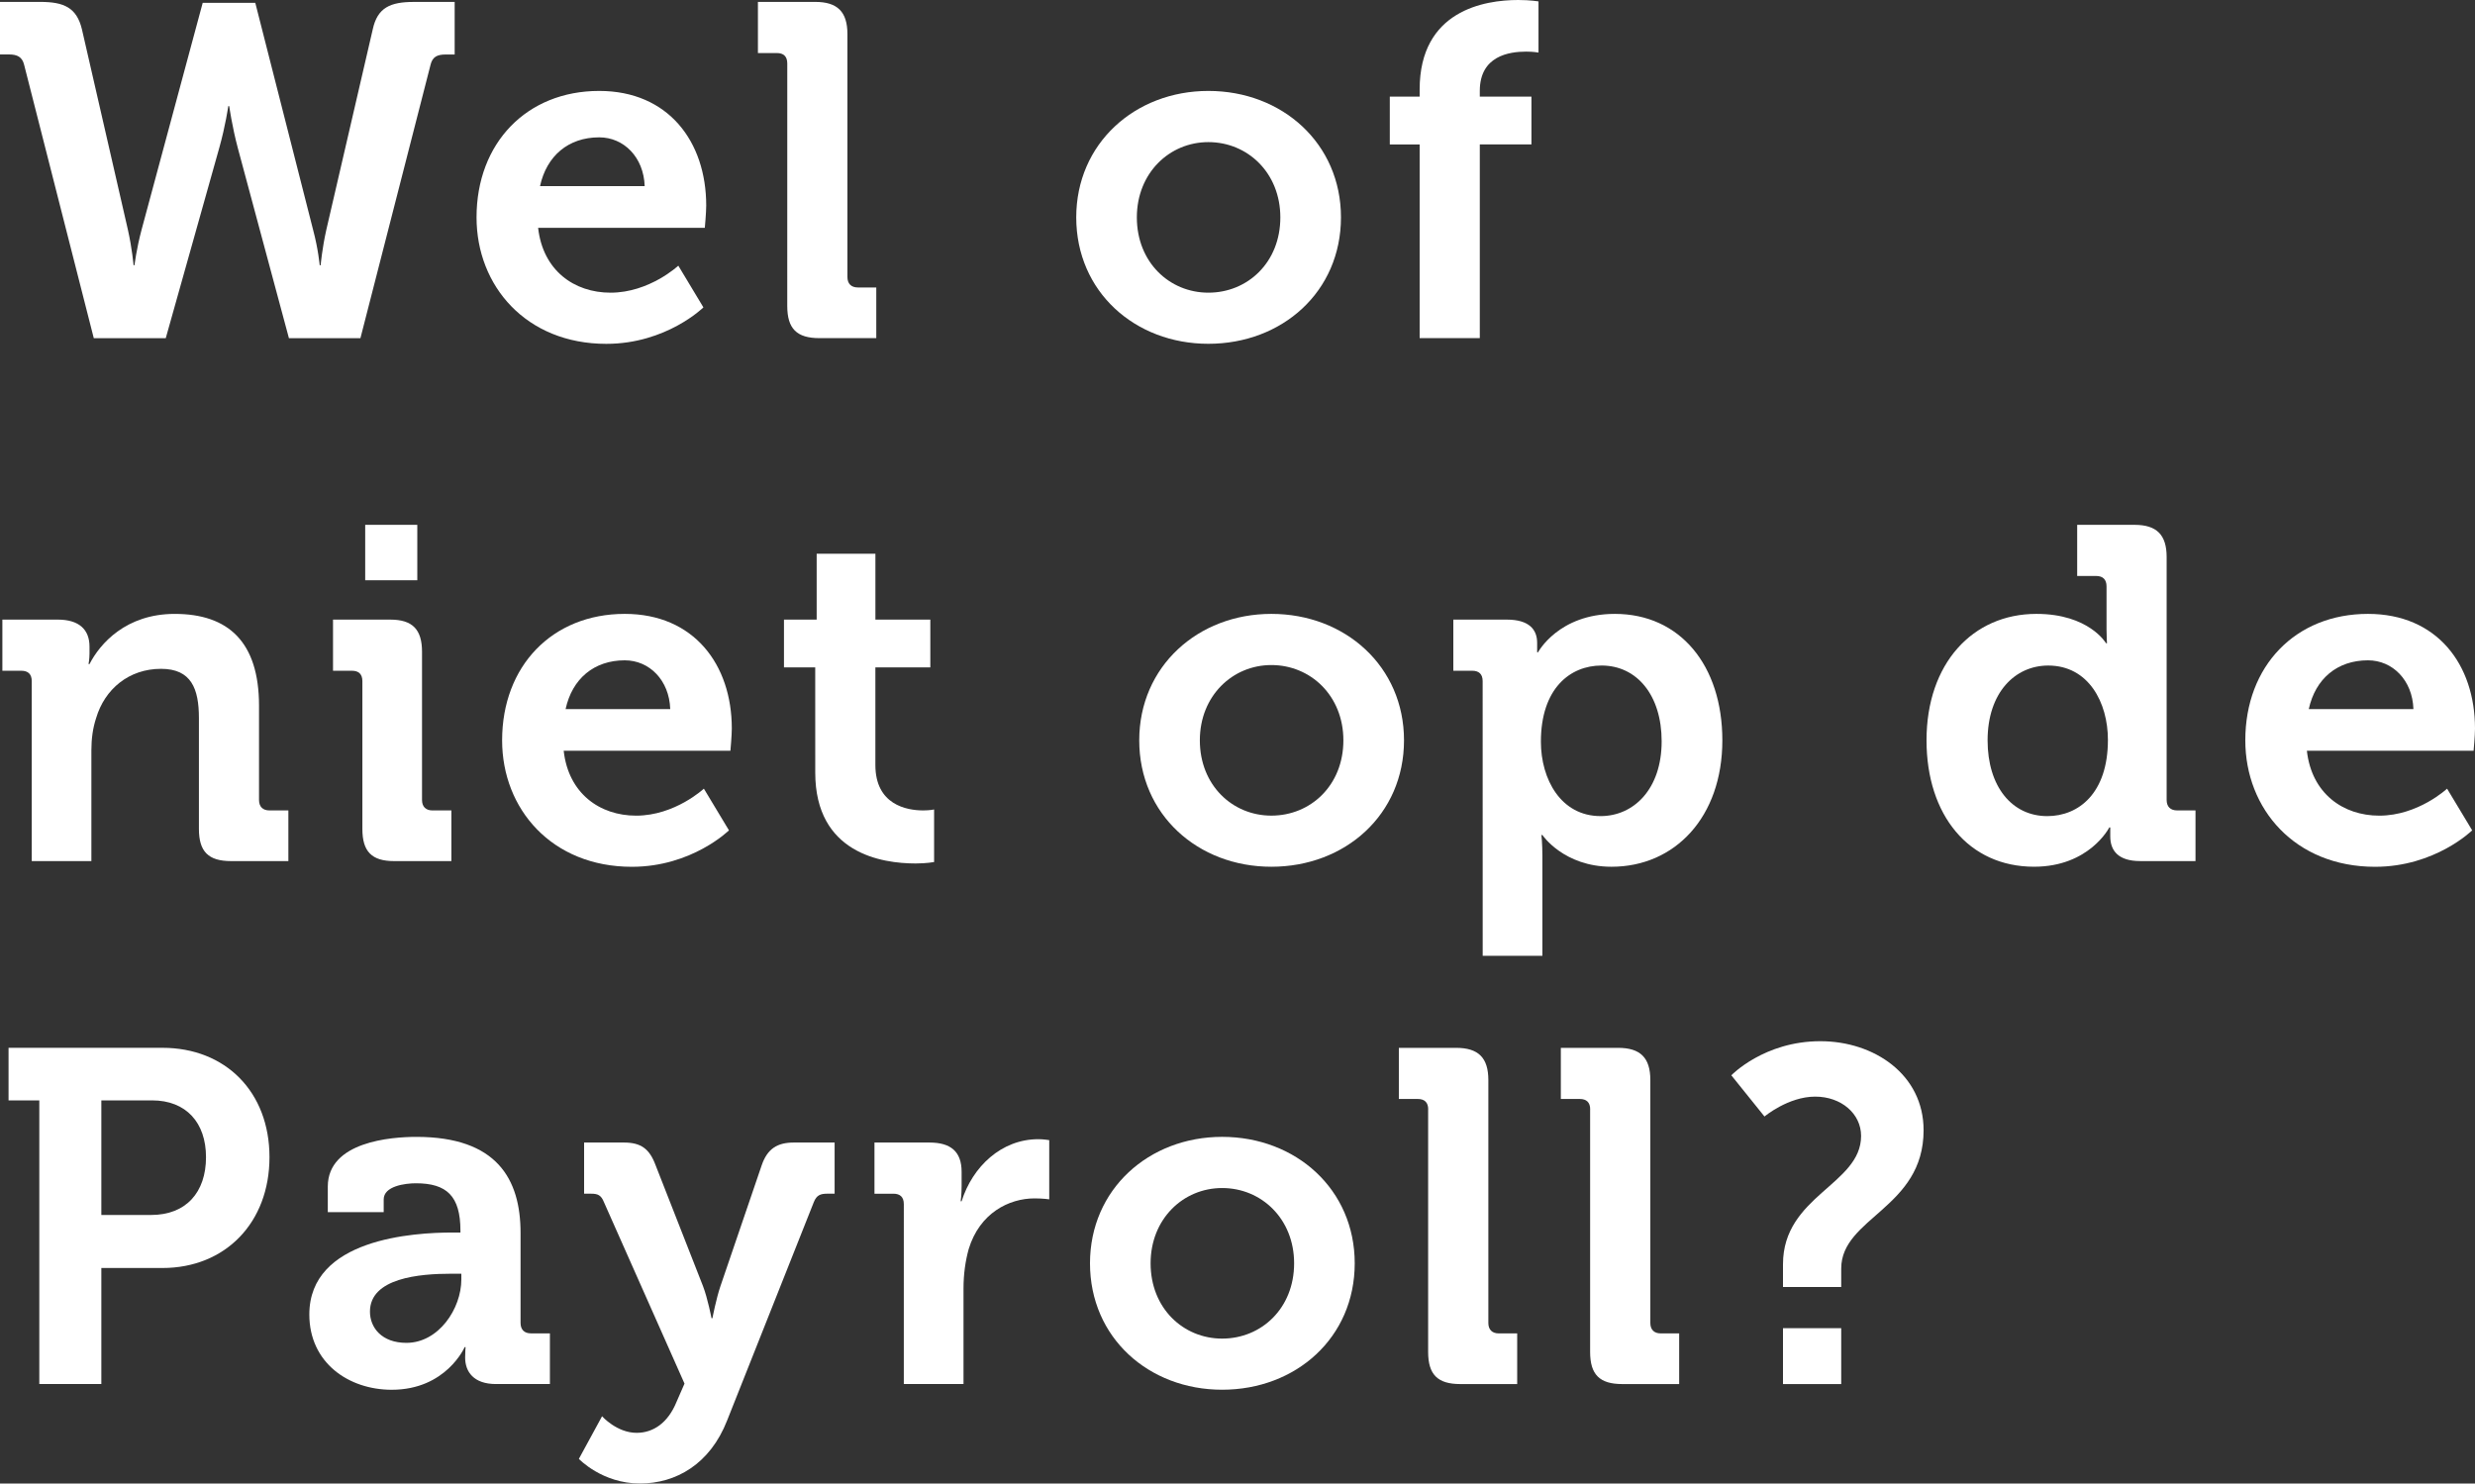 <?xml version="1.0" encoding="utf-8"?>
<!-- Generator: Adobe Illustrator 16.0.0, SVG Export Plug-In . SVG Version: 6.00 Build 0)  -->
<!DOCTYPE svg PUBLIC "-//W3C//DTD SVG 1.1//EN" "http://www.w3.org/Graphics/SVG/1.1/DTD/svg11.dtd">
<svg version="1.1" id="Layer_1" xmlns="http://www.w3.org/2000/svg" xmlns:xlink="http://www.w3.org/1999/xlink" x="0px" y="0px"
	 width="114.593px" height="68.688px" viewBox="0 0 114.593 68.688" enable-background="new 0 0 114.593 68.688"
	 xml:space="preserve">
<rect x="0" y="0" width="114.593" height="68.688" fill="#333333" stroke="none"/>
<g>
	<path fill="#FFFFFF" d="M1.118,3.004C1.03,2.631,0.79,2.521,0.417,2.521H0V0.088h1.864c1.096,0,1.688,0.264,1.93,1.271l2.127,9.274
		c0.197,0.877,0.263,1.646,0.263,1.646h0.044c0,0,0.088-0.745,0.328-1.646L9.385,0.131h2.435l2.675,10.503
		c0.241,0.899,0.307,1.646,0.307,1.646h0.044c0,0,0.066-0.767,0.264-1.646l2.148-9.274c0.219-1.009,0.811-1.271,1.908-1.271h1.885
		v2.435h-0.416c-0.395,0-0.614,0.109-0.702,0.481l-3.245,12.652h-3.311l-2.369-8.814c-0.262-0.986-0.395-1.93-0.395-1.93H10.57
		c0,0-0.132,0.921-0.417,1.93l-2.478,8.814H4.342L1.118,3.004z"/>
	<path fill="#FFFFFF" d="M27.743,4.21c3.201,0,4.955,2.347,4.955,5.307c0,0.328-0.065,1.03-0.065,1.03h-7.718
		c0.219,1.974,1.666,3.004,3.354,3.004c1.799,0,3.137-1.25,3.137-1.25l1.162,1.931c0,0-1.711,1.688-4.496,1.688
		c-3.705,0-6.008-2.675-6.008-5.854C22.063,6.622,24.388,4.21,27.743,4.21z M29.849,8.617c-0.045-1.337-0.965-2.258-2.105-2.258
		c-1.426,0-2.434,0.854-2.741,2.258H29.849z"/>
	<path fill="#FFFFFF" d="M36.451,2.938c0-0.329-0.175-0.482-0.481-0.482h-0.878V0.088h2.653c1.031,0,1.491,0.46,1.491,1.491v11.249
		c0,0.307,0.175,0.482,0.482,0.482h0.854v2.346h-2.631c-1.053,0-1.491-0.438-1.491-1.491L36.451,2.938L36.451,2.938z"/>
	<path fill="#FFFFFF" d="M55.948,4.21c3.42,0,6.139,2.435,6.139,5.854c0,3.441-2.719,5.854-6.139,5.854
		c-3.399,0-6.118-2.412-6.118-5.854C49.83,6.644,52.549,4.21,55.948,4.21z M55.948,13.551c1.819,0,3.332-1.402,3.332-3.485
		c0-2.062-1.513-3.486-3.332-3.486c-1.799,0-3.312,1.425-3.312,3.486C52.637,12.147,54.149,13.551,55.948,13.551z"/>
	<path fill="#FFFFFF" d="M65.73,6.688h-1.382V4.473h1.382V4.144C65.73,0.482,68.734,0,70.292,0c0.568,0,0.941,0.066,0.941,0.066
		v2.368c0,0-0.24-0.044-0.57-0.044c-0.789,0-2.148,0.196-2.148,1.819v0.264h2.391v2.214h-2.391v8.968H65.73V6.688z"/>
	<path fill="#FFFFFF" d="M1.47,31.537c0-0.329-0.176-0.481-0.482-0.481H0.11v-2.368h2.564c0.987,0,1.47,0.46,1.47,1.25v0.329
		c0,0.24-0.044,0.481-0.044,0.481h0.044c0.482-0.942,1.688-2.324,3.946-2.324c2.479,0,3.903,1.293,3.903,4.254v4.363
		c0,0.308,0.175,0.482,0.482,0.482h0.877v2.346H10.7c-1.053,0-1.49-0.438-1.49-1.491v-5.131c0-1.358-0.352-2.28-1.754-2.28
		c-1.492,0-2.609,0.943-3.005,2.28c-0.153,0.46-0.22,0.965-0.22,1.491v5.131H1.47V31.537z"/>
	<path fill="#FFFFFF" d="M16.778,31.537c0-0.329-0.176-0.481-0.482-0.481h-0.877v-2.368h2.652c1.031,0,1.469,0.46,1.469,1.49v6.863
		c0,0.308,0.176,0.482,0.482,0.482h0.877v2.346h-2.652c-1.031,0-1.469-0.438-1.469-1.491V31.537z M16.909,24.301h2.412v2.565h-2.412
		V24.301z"/>
	<path fill="#FFFFFF" d="M28.927,28.423c3.201,0,4.956,2.347,4.956,5.307c0,0.329-0.065,1.03-0.065,1.03h-7.719
		c0.219,1.974,1.666,3.005,3.354,3.005c1.798,0,3.136-1.25,3.136-1.25l1.162,1.93c0,0-1.711,1.688-4.495,1.688
		c-3.706,0-6.008-2.675-6.008-5.854C23.248,30.835,25.572,28.423,28.927,28.423z M31.032,32.831
		c-0.044-1.337-0.965-2.258-2.105-2.258c-1.425,0-2.434,0.854-2.74,2.258H31.032z"/>
	<path fill="#FFFFFF" d="M37.745,30.901h-1.447v-2.214h1.514v-3.048h2.719v3.048h2.543v2.214H40.53v4.517
		c0,1.842,1.447,2.105,2.215,2.105c0.307,0,0.504-0.044,0.504-0.044v2.434c0,0-0.352,0.066-0.855,0.066
		c-1.557,0-4.648-0.461-4.648-4.21L37.745,30.901L37.745,30.901z"/>
	<path fill="#FFFFFF" d="M58.864,28.423c3.421,0,6.142,2.435,6.142,5.854c0,3.441-2.721,5.854-6.142,5.854
		c-3.398,0-6.117-2.412-6.117-5.854C52.747,30.857,55.466,28.423,58.864,28.423z M58.864,37.764c1.82,0,3.335-1.403,3.335-3.486
		c0-2.062-1.515-3.486-3.335-3.486c-1.797,0-3.311,1.425-3.311,3.486C55.554,36.361,57.067,37.764,58.864,37.764z"/>
	<path fill="#FFFFFF" d="M68.647,31.537c0-0.329-0.176-0.481-0.481-0.481h-0.877v-2.368h2.478c1.03,0,1.403,0.46,1.403,1.073
		c0,0.264,0,0.438,0,0.438h0.043c0,0,0.943-1.776,3.554-1.776c3.024,0,4.978,2.391,4.978,5.854c0,3.552-2.193,5.854-5.132,5.854
		c-2.214,0-3.2-1.469-3.2-1.469h-0.045c0,0,0.045,0.396,0.045,0.965v4.626h-2.764L68.647,31.537L68.647,31.537z M74.107,37.786
		c1.535,0,2.828-1.25,2.828-3.464c0-2.127-1.141-3.508-2.784-3.508c-1.446,0-2.807,1.052-2.807,3.529
		C71.345,36.076,72.266,37.786,74.107,37.786z"/>
	<path fill="#FFFFFF" d="M94.287,28.423c2.434,0,3.223,1.359,3.223,1.359h0.044c0,0-0.021-0.285-0.021-0.658V27.15
		c0-0.329-0.177-0.482-0.482-0.482h-0.877V24.3h2.652c1.03,0,1.49,0.46,1.49,1.491V37.04c0,0.308,0.176,0.482,0.482,0.482h0.854
		v2.346h-2.565c-1.008,0-1.381-0.482-1.381-1.14c0-0.241,0-0.417,0-0.417h-0.045c0,0-0.92,1.819-3.486,1.819
		c-3.024,0-4.977-2.39-4.977-5.854C89.199,30.726,91.326,28.423,94.287,28.423z M97.597,34.256c0-1.731-0.898-3.441-2.764-3.441
		c-1.535,0-2.807,1.25-2.807,3.464c0,2.127,1.118,3.508,2.764,3.508C96.237,37.786,97.597,36.733,97.597,34.256z"/>
	<path fill="#FFFFFF" d="M109.638,28.423c3.201,0,4.955,2.347,4.955,5.307c0,0.329-0.065,1.03-0.065,1.03h-7.719
		c0.22,1.974,1.667,3.005,3.354,3.005c1.799,0,3.137-1.25,3.137-1.25l1.162,1.93c0,0-1.711,1.688-4.496,1.688
		c-3.705,0-6.008-2.675-6.008-5.854C103.958,30.835,106.283,28.423,109.638,28.423z M111.742,32.831
		c-0.043-1.337-0.965-2.258-2.104-2.258c-1.426,0-2.434,0.854-2.741,2.258H111.742z"/>
	<path fill="#FFFFFF" d="M1.82,50.948H0.396v-2.434h7.125c2.917,0,4.956,2.038,4.956,5.064s-2.039,5.131-4.956,5.131H4.692v5.372
		H1.82V50.948z M6.995,56.254c1.623,0,2.543-1.052,2.543-2.675c0-1.601-0.92-2.631-2.5-2.631H4.692v5.306H6.995z"/>
	<path fill="#FFFFFF" d="M20.966,57.066h0.352v-0.088c0-1.602-0.637-2.192-2.062-2.192c-0.505,0-1.491,0.131-1.491,0.746v0.592
		h-2.588V54.94c0-2.083,2.939-2.302,4.102-2.302c3.727,0,4.823,1.951,4.823,4.45v4.166c0,0.308,0.175,0.482,0.482,0.482h0.877v2.346
		h-2.499c-1.031,0-1.426-0.569-1.426-1.228c0-0.285,0.021-0.482,0.021-0.482h-0.043c0,0-0.855,1.975-3.377,1.975
		c-1.996,0-3.815-1.25-3.815-3.486C14.322,57.351,19.146,57.066,20.966,57.066z M18.817,62.175c1.49,0,2.543-1.578,2.543-2.938
		v-0.263h-0.482c-1.447,0-3.749,0.196-3.749,1.754C17.129,61.473,17.677,62.175,18.817,62.175z"/>
	<path fill="#FFFFFF" d="M29.478,66.341c0.768,0,1.447-0.46,1.842-1.425l0.373-0.854l-3.729-8.398
		c-0.131-0.329-0.285-0.395-0.592-0.395h-0.328V52.9h1.842c0.789,0,1.184,0.285,1.469,1.052l2.192,5.591
		c0.22,0.57,0.396,1.491,0.396,1.491h0.043c0,0,0.176-0.921,0.373-1.491l1.908-5.591c0.263-0.767,0.723-1.052,1.49-1.052h1.886
		v2.368h-0.329c-0.328,0-0.504,0.064-0.636,0.395l-4.013,10.108c-0.789,2.017-2.367,2.916-4.034,2.916
		c-1.755,0-2.829-1.141-2.829-1.141l1.074-1.973C27.876,65.574,28.556,66.341,29.478,66.341z"/>
	<path fill="#FFFFFF" d="M41.847,55.75c0-0.329-0.175-0.481-0.482-0.481h-0.877V52.9h2.544c0.987,0,1.491,0.417,1.491,1.358v0.658
		c0,0.417-0.044,0.702-0.044,0.702h0.044c0.504-1.601,1.842-2.873,3.553-2.873c0.24,0,0.504,0.044,0.504,0.044v2.741
		c0,0-0.285-0.044-0.68-0.044c-1.185,0-2.544,0.68-3.049,2.346c-0.152,0.548-0.24,1.162-0.24,1.82v4.429h-2.764V55.75z"/>
	<path fill="#FFFFFF" d="M56.585,52.637c3.42,0,6.139,2.434,6.139,5.854c0,3.442-2.719,5.854-6.139,5.854
		c-3.399,0-6.118-2.411-6.118-5.854C50.467,55.071,53.186,52.637,56.585,52.637z M56.585,61.978c1.819,0,3.333-1.403,3.333-3.486
		c0-2.061-1.514-3.486-3.333-3.486c-1.799,0-3.312,1.426-3.312,3.486C53.273,60.574,54.786,61.978,56.585,61.978z"/>
	<path fill="#FFFFFF" d="M66.126,51.365c0-0.329-0.176-0.482-0.482-0.482h-0.877v-2.367h2.652c1.031,0,1.492,0.46,1.492,1.49v11.249
		c0,0.308,0.176,0.482,0.481,0.482h0.854v2.346h-2.631c-1.053,0-1.492-0.438-1.492-1.491V51.365H66.126z"/>
	<path fill="#FFFFFF" d="M73.626,51.365c0-0.329-0.176-0.482-0.482-0.482h-0.877v-2.367h2.652c1.031,0,1.492,0.46,1.492,1.49v11.249
		c0,0.308,0.174,0.482,0.481,0.482h0.854v2.346h-2.631c-1.054,0-1.492-0.438-1.492-1.491V51.365H73.626z"/>
	<path fill="#FFFFFF" d="M82.553,58.535c0-3.18,3.616-3.684,3.616-5.942c0-1.029-0.92-1.819-2.125-1.819
		c-1.25,0-2.348,0.921-2.348,0.921l-1.535-1.908c0,0,1.514-1.579,4.123-1.579c2.479,0,4.779,1.535,4.779,4.122
		c0,3.618-3.814,4.035-3.814,6.403v0.854h-2.696V58.535L82.553,58.535z M82.553,61.495h2.696v2.587h-2.696V61.495z"/>
</g>
</svg>
